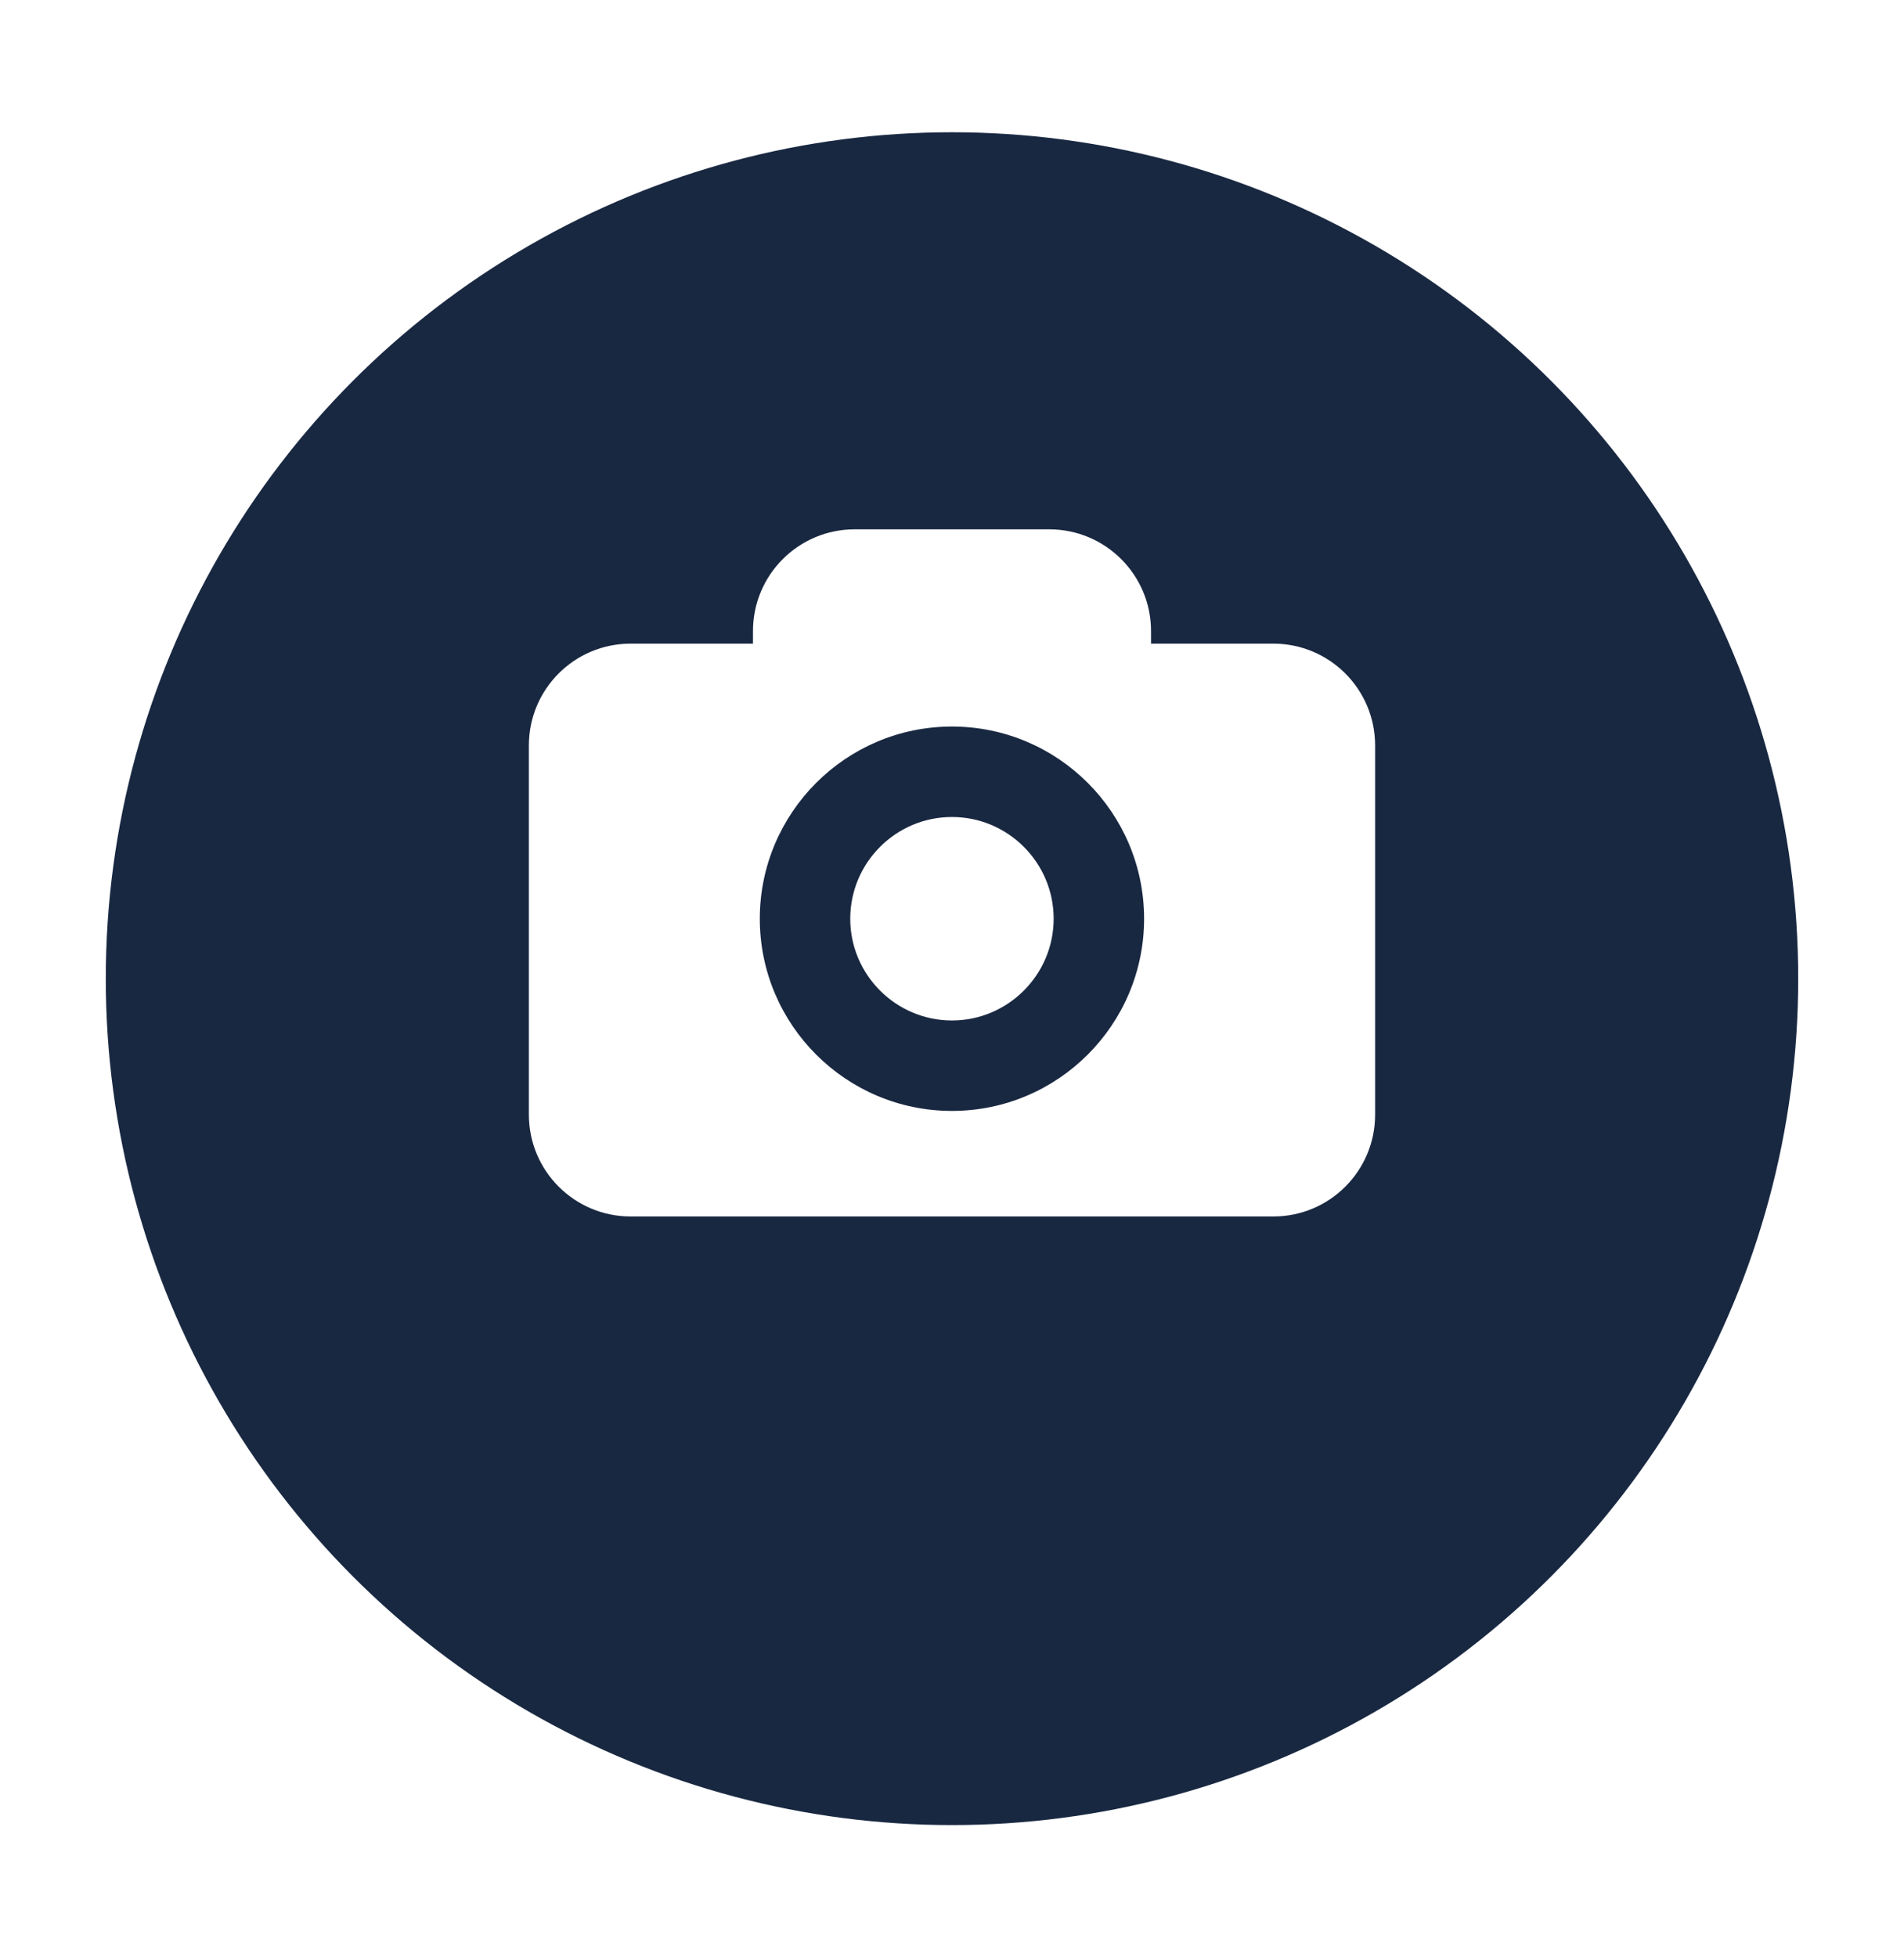 <svg width="36" height="37" viewBox="0 0 36 37" fill="none" xmlns="http://www.w3.org/2000/svg">
<g filter="url(#filter0_d_1501_23054)">
<circle cx="18" cy="16.5" r="16" fill="#192841"/>
</g>
<path d="M24.076 12.167H21.763V11.929C21.763 10.867 20.901 10.006 19.839 10.006H16.16C15.098 10.006 14.237 10.867 14.237 11.929V12.167H11.923C10.861 12.167 10 13.028 10 14.09V21.072C10 22.133 10.861 22.995 11.923 22.995H24.077C25.139 22.995 26 22.133 26 21.072V14.09C25.999 13.028 25.138 12.167 24.076 12.167ZM17.999 21C15.995 21 14.366 19.371 14.366 17.367C14.366 15.364 15.995 13.734 17.999 13.734C20.003 13.734 21.632 15.363 21.632 17.367C21.632 19.371 20.003 21 17.999 21ZM19.922 17.367C19.922 18.426 19.059 19.29 17.999 19.29C16.939 19.29 16.076 18.426 16.076 17.367C16.076 16.307 16.939 15.444 17.999 15.444C19.059 15.444 19.922 16.307 19.922 17.367Z" fill="white"/>
<defs>
<filter id="filter0_d_1501_23054" x="0" y="0.5" width="36" height="36" filterUnits="userSpaceOnUse" color-interpolation-filters="sRGB">
<feFlood flood-opacity="0" result="BackgroundImageFix"/>
<feColorMatrix in="SourceAlpha" type="matrix" values="0 0 0 0 0 0 0 0 0 0 0 0 0 0 0 0 0 0 127 0" result="hardAlpha"/>
<feOffset dy="2"/>
<feGaussianBlur stdDeviation="1"/>
<feComposite in2="hardAlpha" operator="out"/>
<feColorMatrix type="matrix" values="0 0 0 0 0.054 0 0 0 0 0.212 0 0 0 0 0.475 0 0 0 0.15 0"/>
<feBlend mode="normal" in2="BackgroundImageFix" result="effect1_dropShadow_1501_23054"/>
<feBlend mode="normal" in="SourceGraphic" in2="effect1_dropShadow_1501_23054" result="shape"/>
</filter>
</defs>
</svg>
